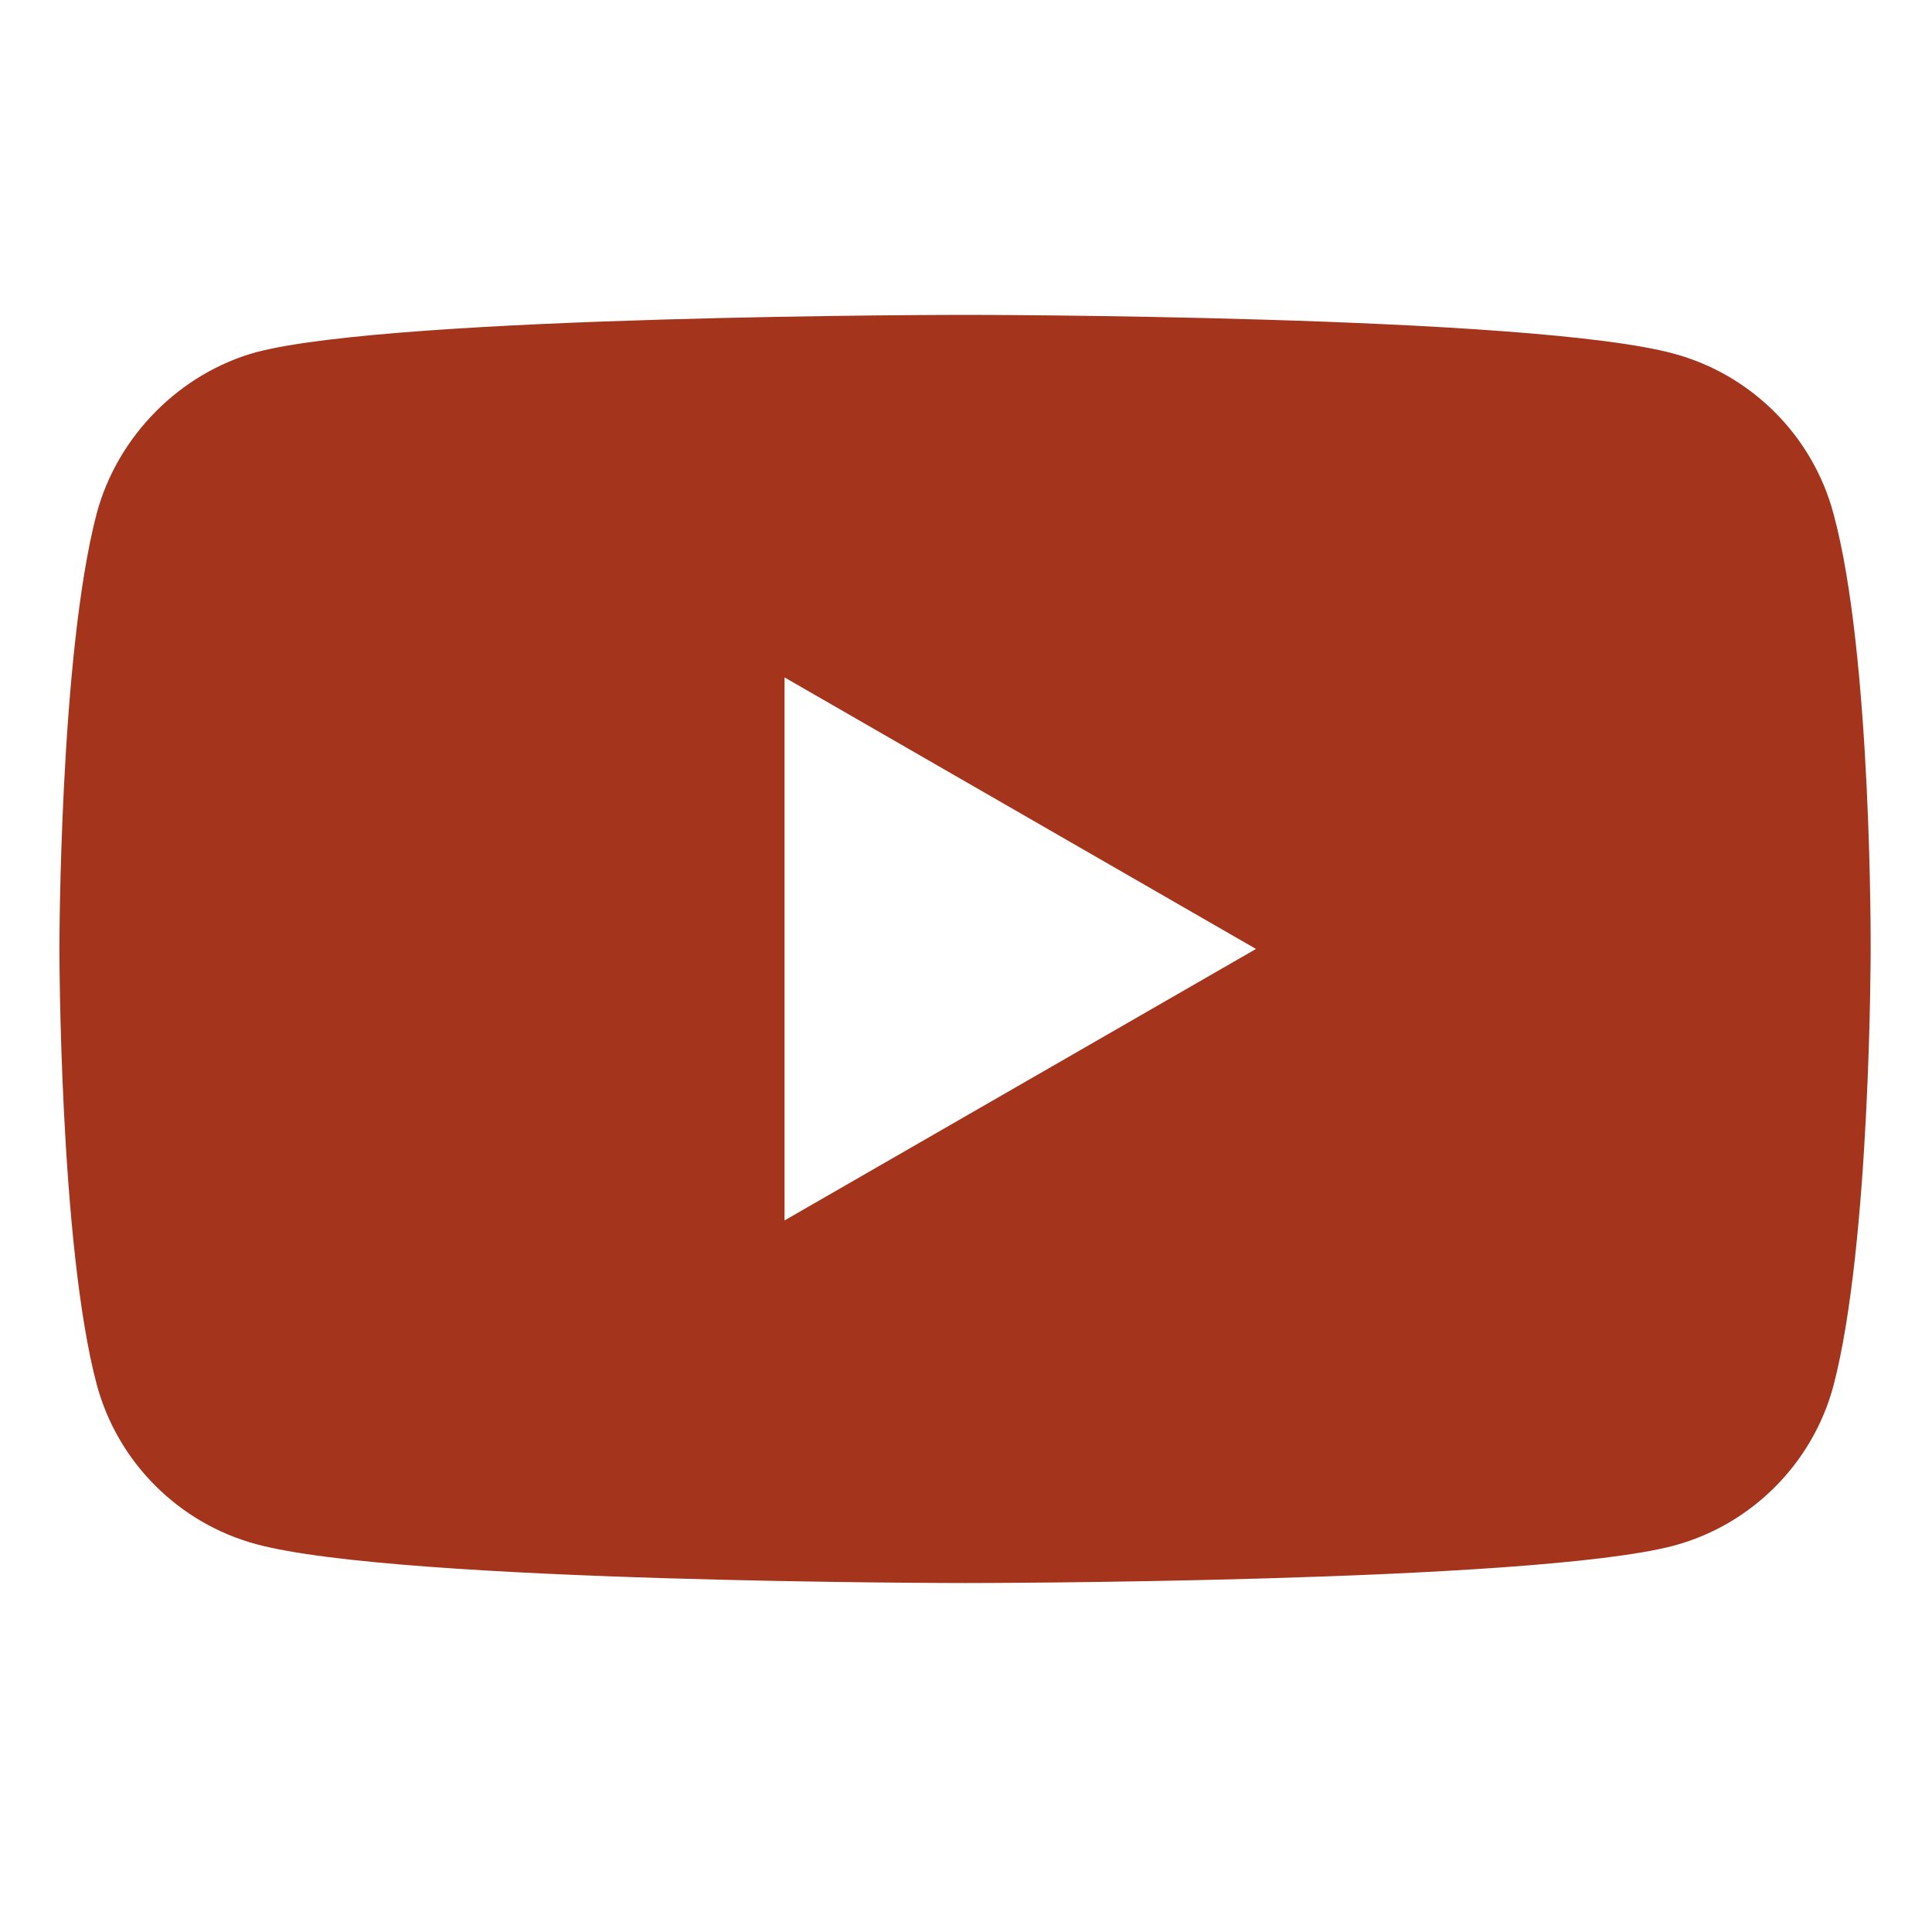<svg width="40" height="40" viewBox="0 0 40 40" fill="none" xmlns="http://www.w3.org/2000/svg">
<path d="M37.958 10.627C37.526 9.021 36.259 7.754 34.653 7.322C31.718 6.519 19.98 6.519 19.98 6.519C19.98 6.519 8.242 6.519 5.308 7.291C3.732 7.723 2.435 9.021 2.003 10.627C1.23 13.561 1.23 19.647 1.23 19.647C1.23 19.647 1.23 25.763 2.003 28.666C2.435 30.273 3.701 31.539 5.308 31.971C8.273 32.775 19.98 32.775 19.98 32.775C19.98 32.775 31.718 32.775 34.653 32.002C36.259 31.57 37.526 30.303 37.958 28.697C38.73 25.763 38.73 19.678 38.73 19.678C38.73 19.678 38.761 13.561 37.958 10.627ZM16.243 25.268V14.025L26.004 19.647L16.243 25.268Z" fill="#A4341C"/>
</svg>
